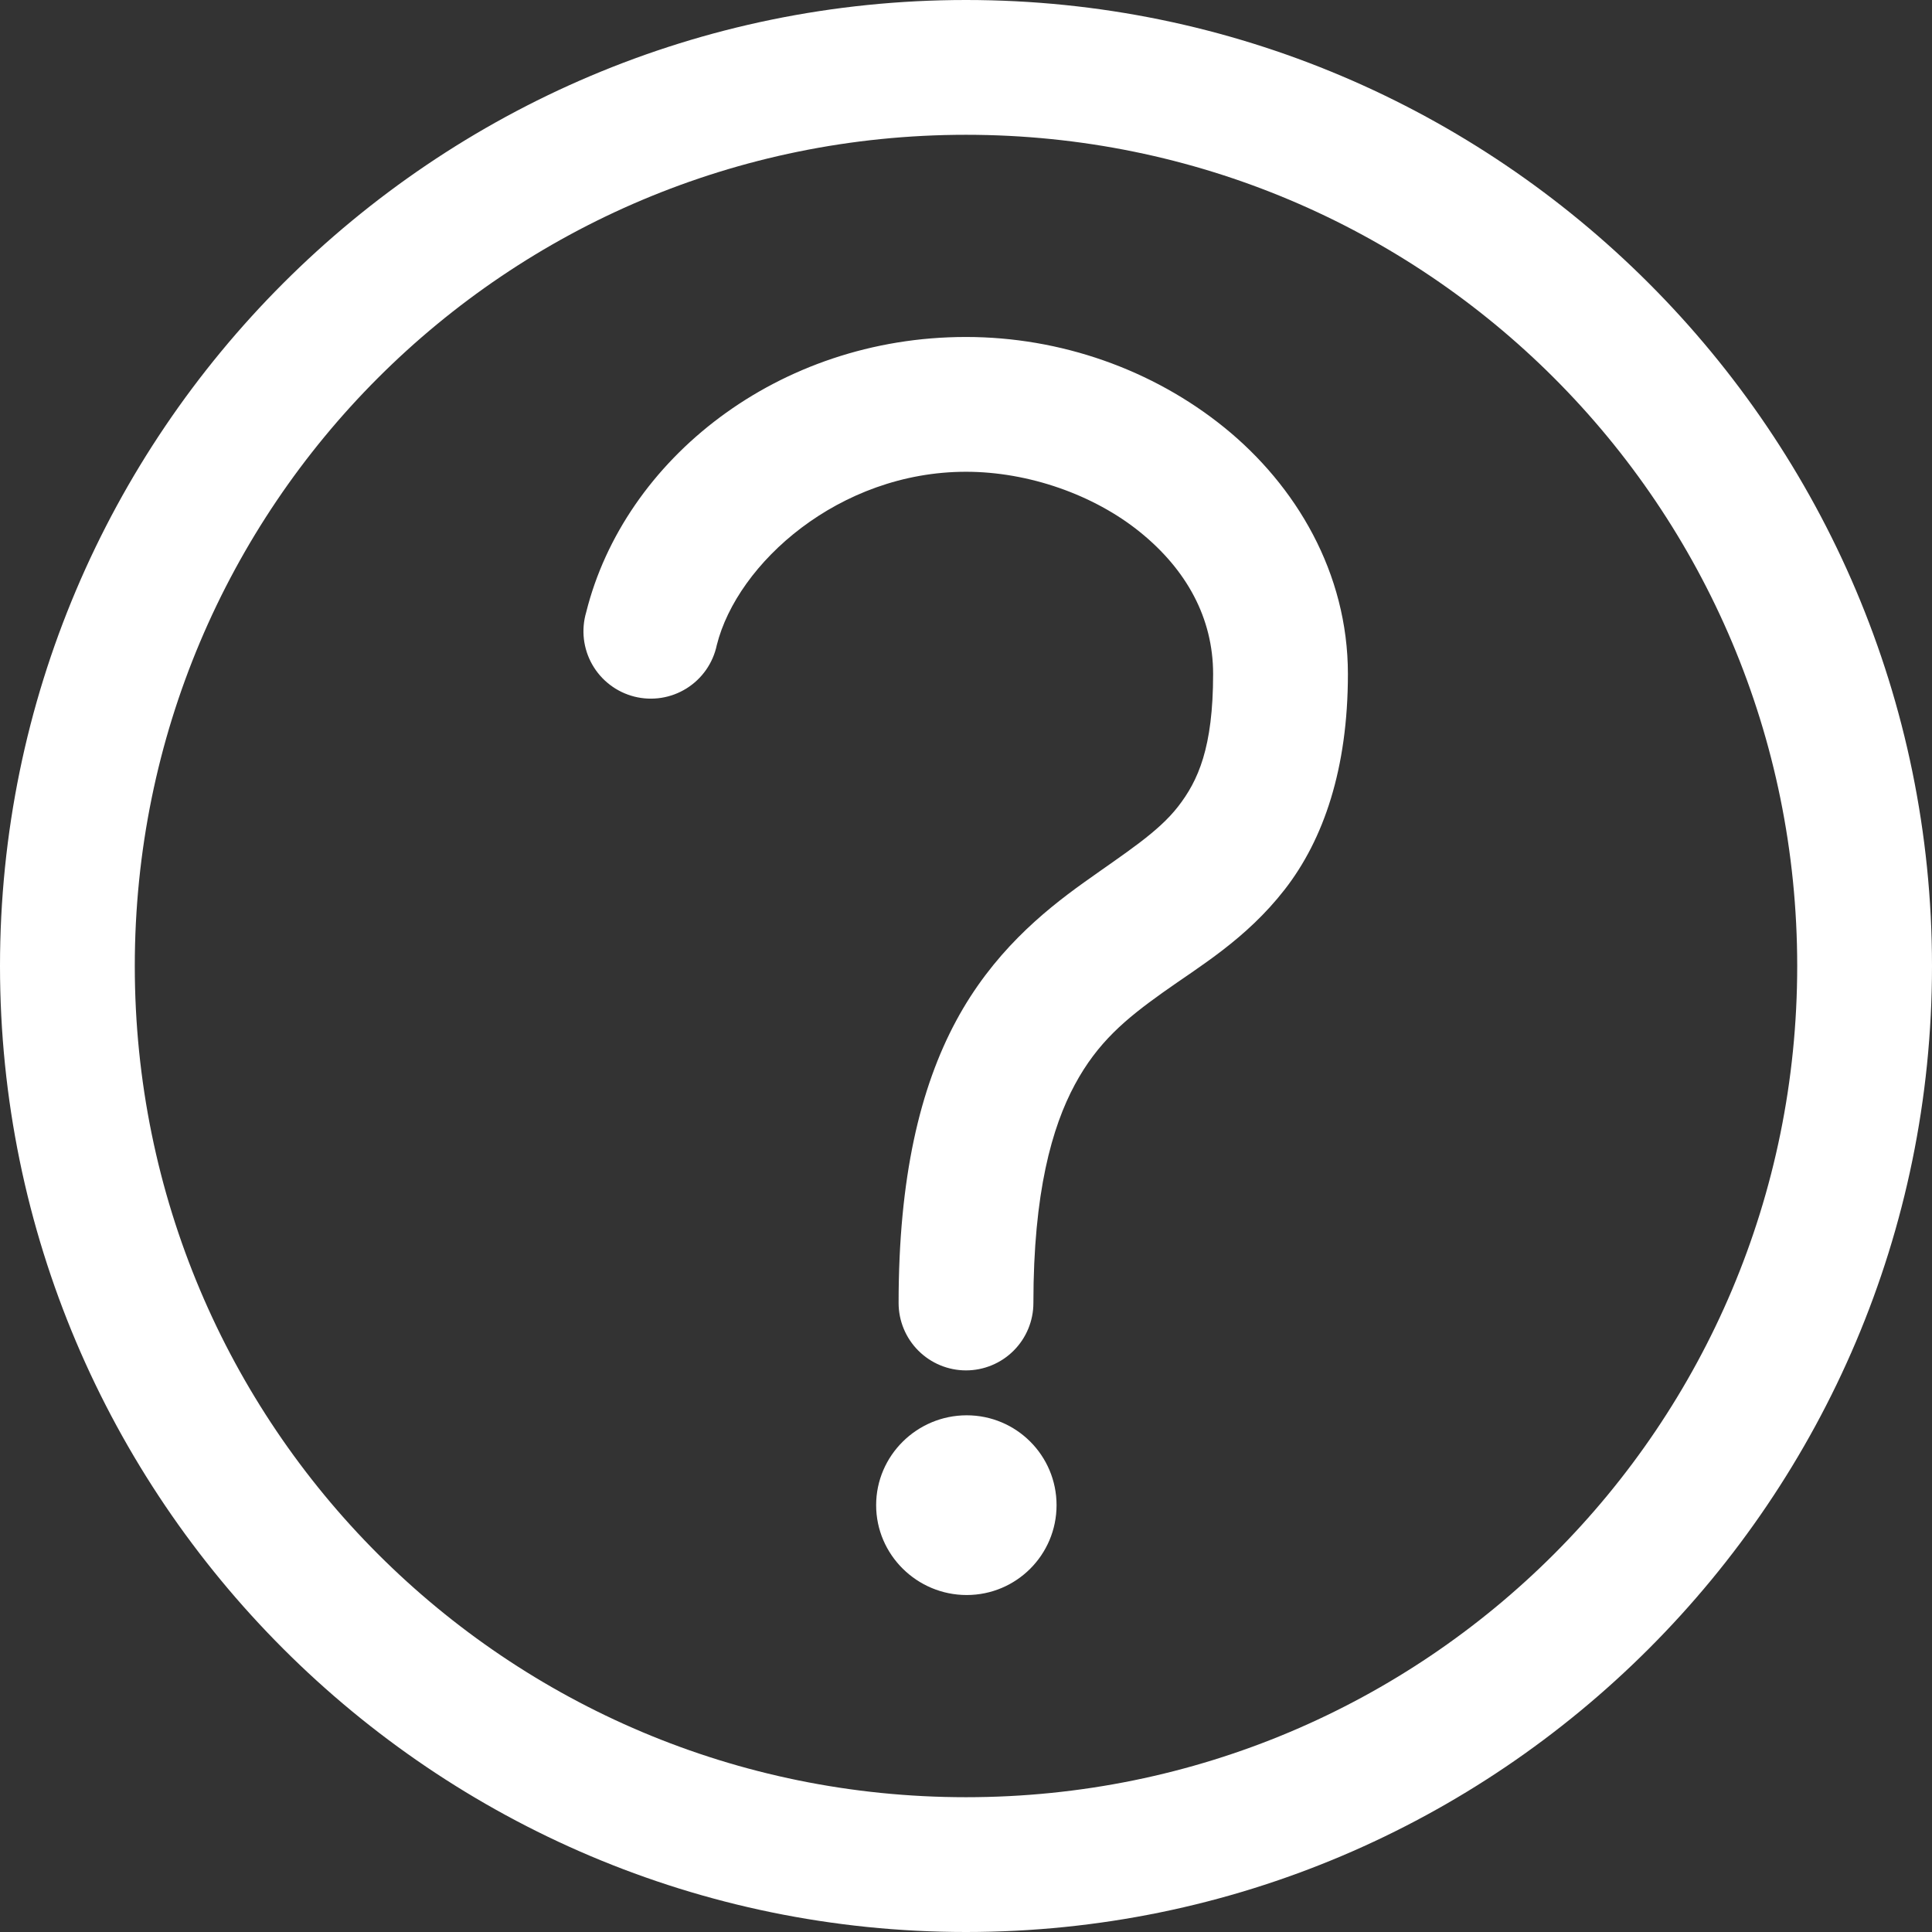 <?xml version="1.0" encoding="UTF-8"?> <svg xmlns="http://www.w3.org/2000/svg" width="86" height="86" viewBox="0 0 86 86" fill="none"><rect x="0" y="0" width="86" height="86" fill="#333333" stroke="none"/> <path d="M43 0C19.287 0 0 19.287 0 43C0 66.713 19.287 86 43 86C66.713 86 86 66.713 86 43C86 19.287 66.713 0 43 0ZM43 6C63.47 6 80 22.53 80 43C80 63.47 63.47 80 43 80C22.53 80 6 63.47 6 43C6 22.53 22.53 6 43 6ZM43 15C34.63 15 27.791 20.452 26.094 27.25C25.98 27.637 25.945 28.044 25.991 28.445C26.038 28.846 26.165 29.234 26.365 29.585C26.565 29.936 26.834 30.243 27.156 30.487C27.477 30.732 27.845 30.909 28.236 31.008C28.628 31.107 29.035 31.125 29.434 31.063C29.833 31.001 30.216 30.858 30.558 30.645C30.901 30.431 31.197 30.15 31.429 29.819C31.66 29.488 31.823 29.114 31.906 28.719C32.818 25.068 37.356 21 43 21C45.78 21 48.693 22.021 50.75 23.688C52.808 25.354 54 27.5 54 30C54 33.283 53.331 34.757 52.438 35.906C51.544 37.055 50.115 37.949 48.25 39.281C46.385 40.614 44.169 42.453 42.562 45.438C40.956 48.422 40 52.417 40 58C40 58.796 40.316 59.559 40.879 60.122C41.441 60.684 42.204 61.001 43 61.001C43.796 61.001 44.559 60.684 45.121 60.122C45.684 59.559 46 58.796 46 58C46 53.083 46.826 50.172 47.844 48.281C48.862 46.39 50.116 45.355 51.75 44.188C53.384 43.02 55.457 41.819 57.188 39.594C58.919 37.368 60 34.217 60 30C60 25.5 57.69 21.615 54.5 19.031C51.31 16.448 47.211 15 43 15ZM43.031 63C40.82 63 39 64.791 39 67C39 69.209 40.82 71 43.031 71C45.242 71 47.031 69.209 47.031 67C47.031 64.791 45.242 63 43.031 63Z" fill="white"></path> </svg> 